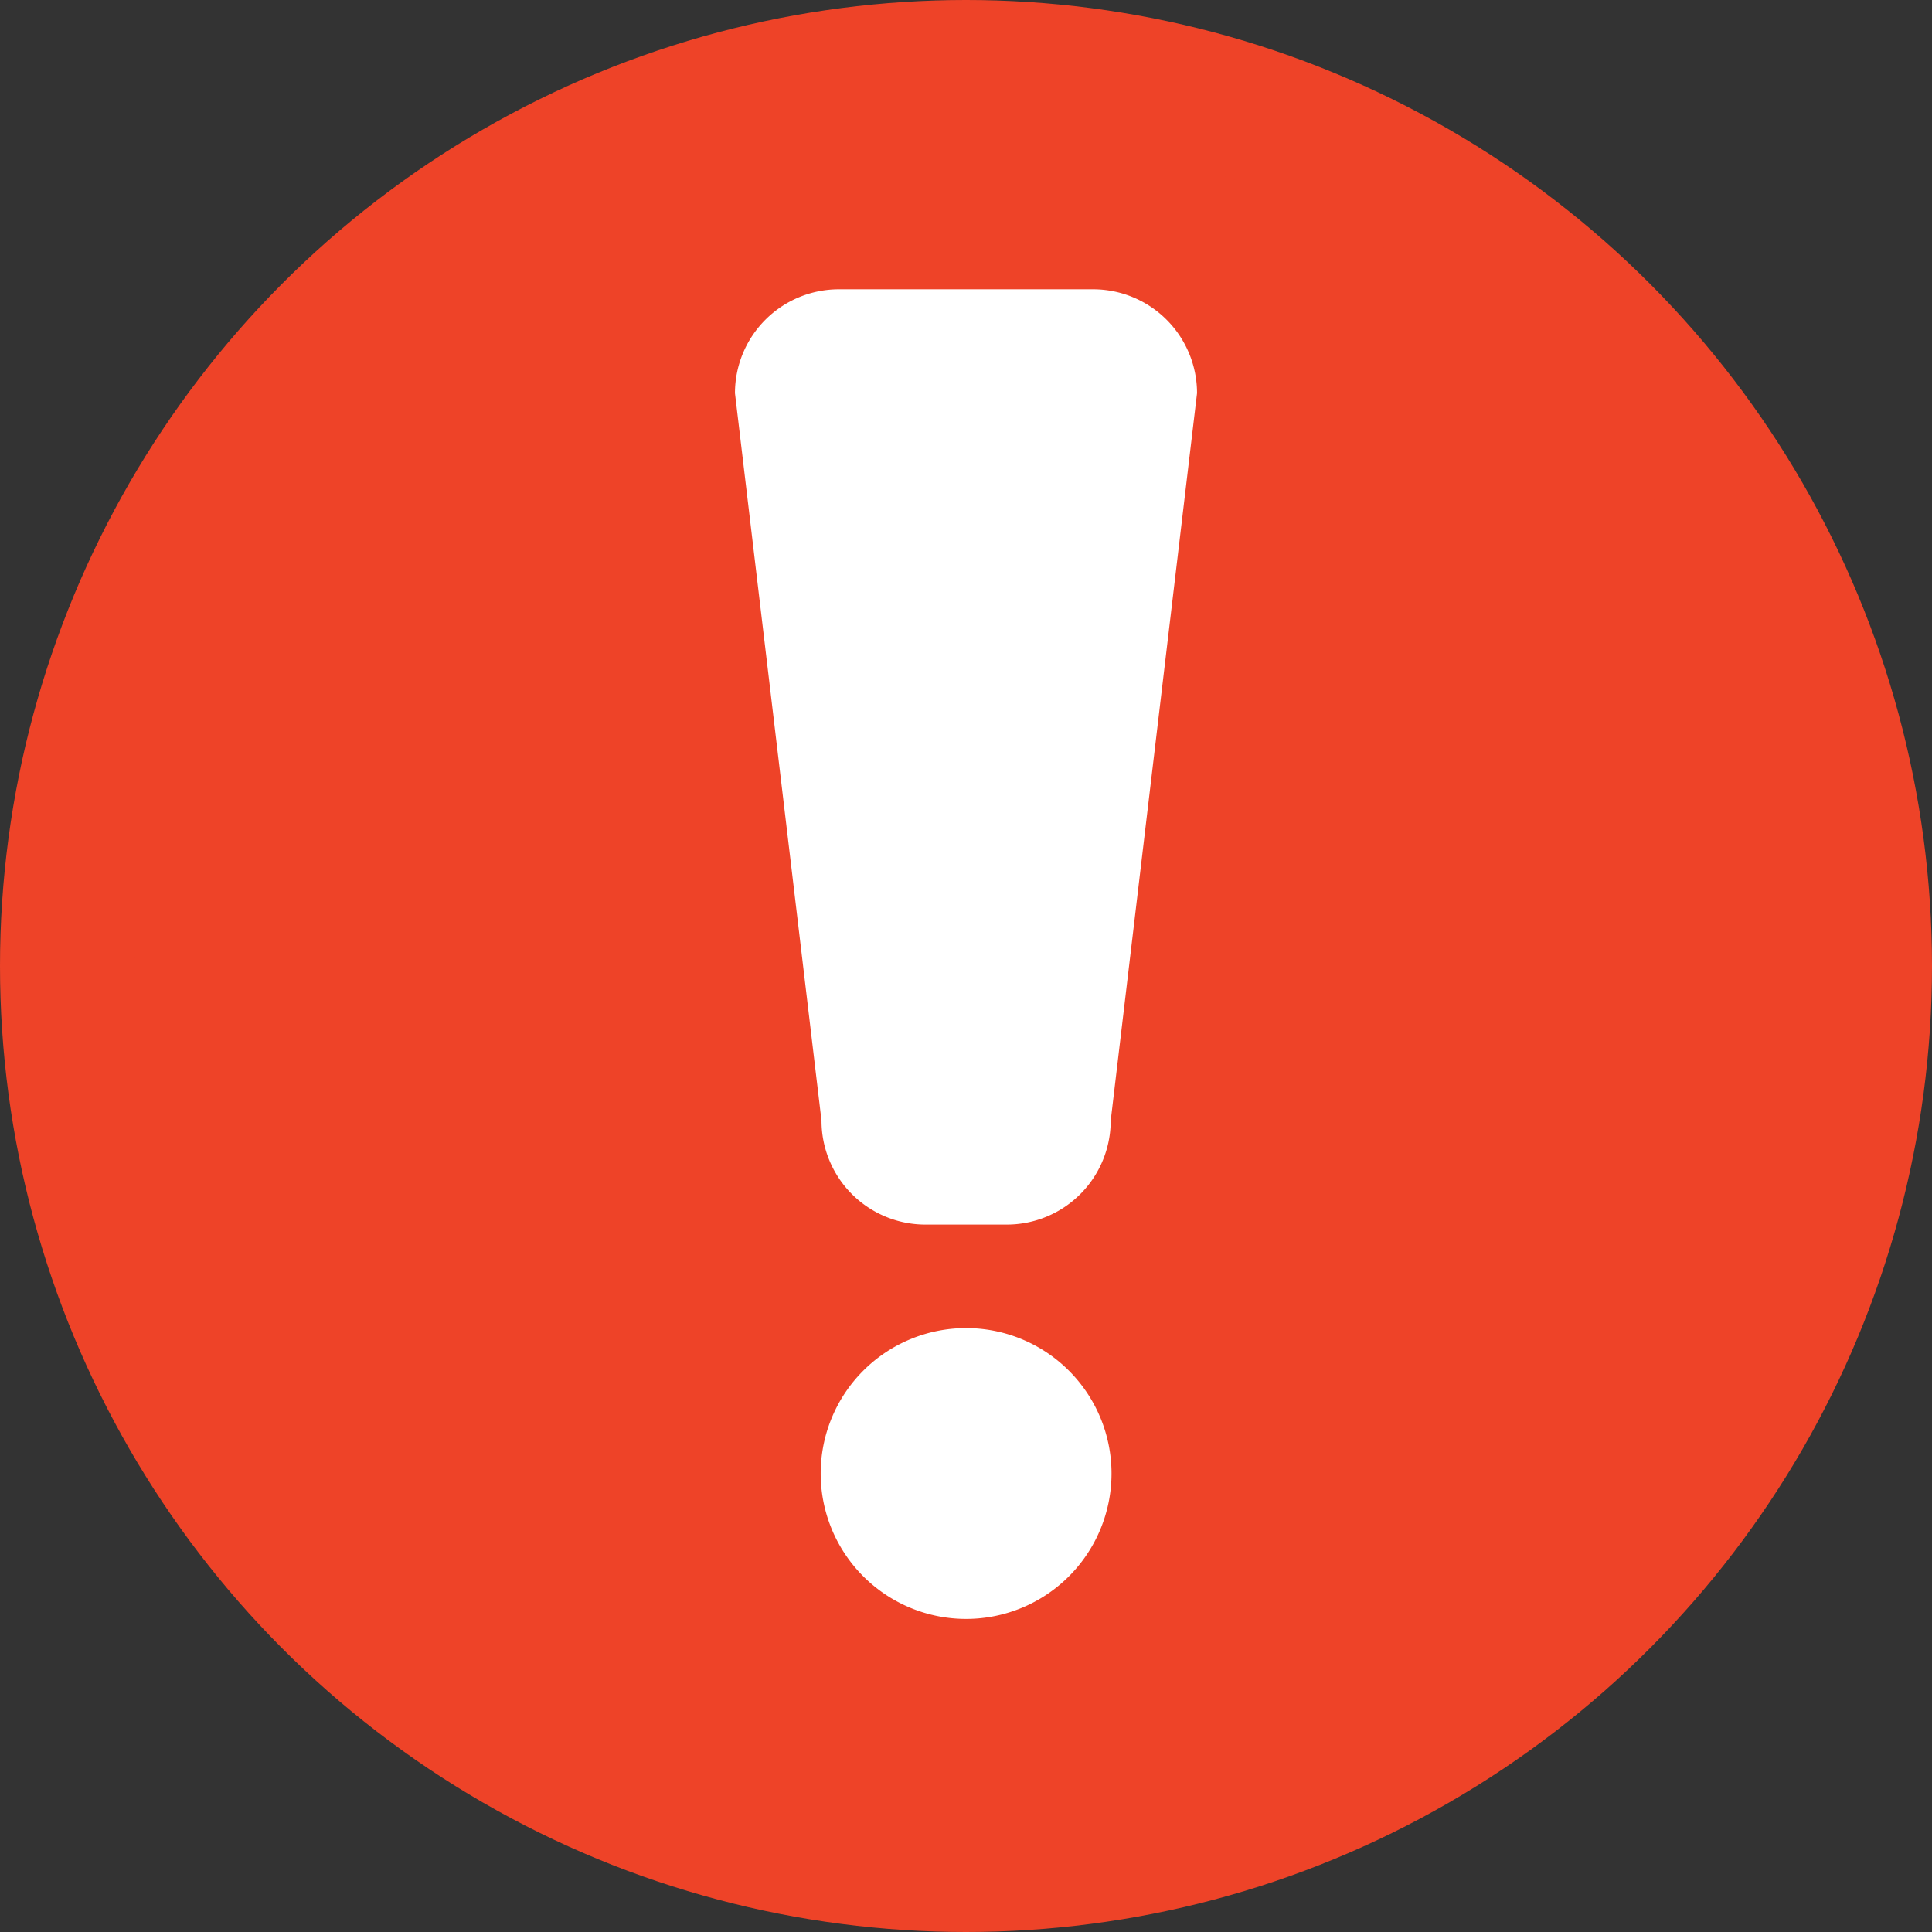 <svg xmlns="http://www.w3.org/2000/svg" width="19" height="19" viewBox="0 0 19 19">
  <rect x="0" y="0" width="19" height="19" fill="#333333" stroke="none"/>
  <g id="Group_18494" data-name="Group 18494" transform="translate(-300 -116)">
    <circle id="Ellipse_27" data-name="Ellipse 27" cx="9.5" cy="9.5" r="9.5" transform="translate(300 116)" fill="#ee4328"/>
    <circle id="Ellipse_28" data-name="Ellipse 28" cx="7.5" cy="7.5" r="7.5" transform="translate(302 118)" fill="#fff"/>
    <path id="warning" d="M24.173,16a8.173,8.173,0,1,0,8.173,8.173A8.173,8.173,0,0,0,24.173,16Zm0,14.594a1.43,1.43,0,1,1,1.43-1.43A1.43,1.43,0,0,1,24.173,30.594Zm1.422-4.9a1.022,1.022,0,0,1-1.022,1.022h-.8a1.022,1.022,0,0,1-1.022-1.022L21.9,18.54a1.022,1.022,0,0,1,1.022-1.022h2.5a1.022,1.022,0,0,1,1.022,1.022Z" transform="translate(285.328 101.327)" fill="#ee4328"/>
  </g>
</svg>
